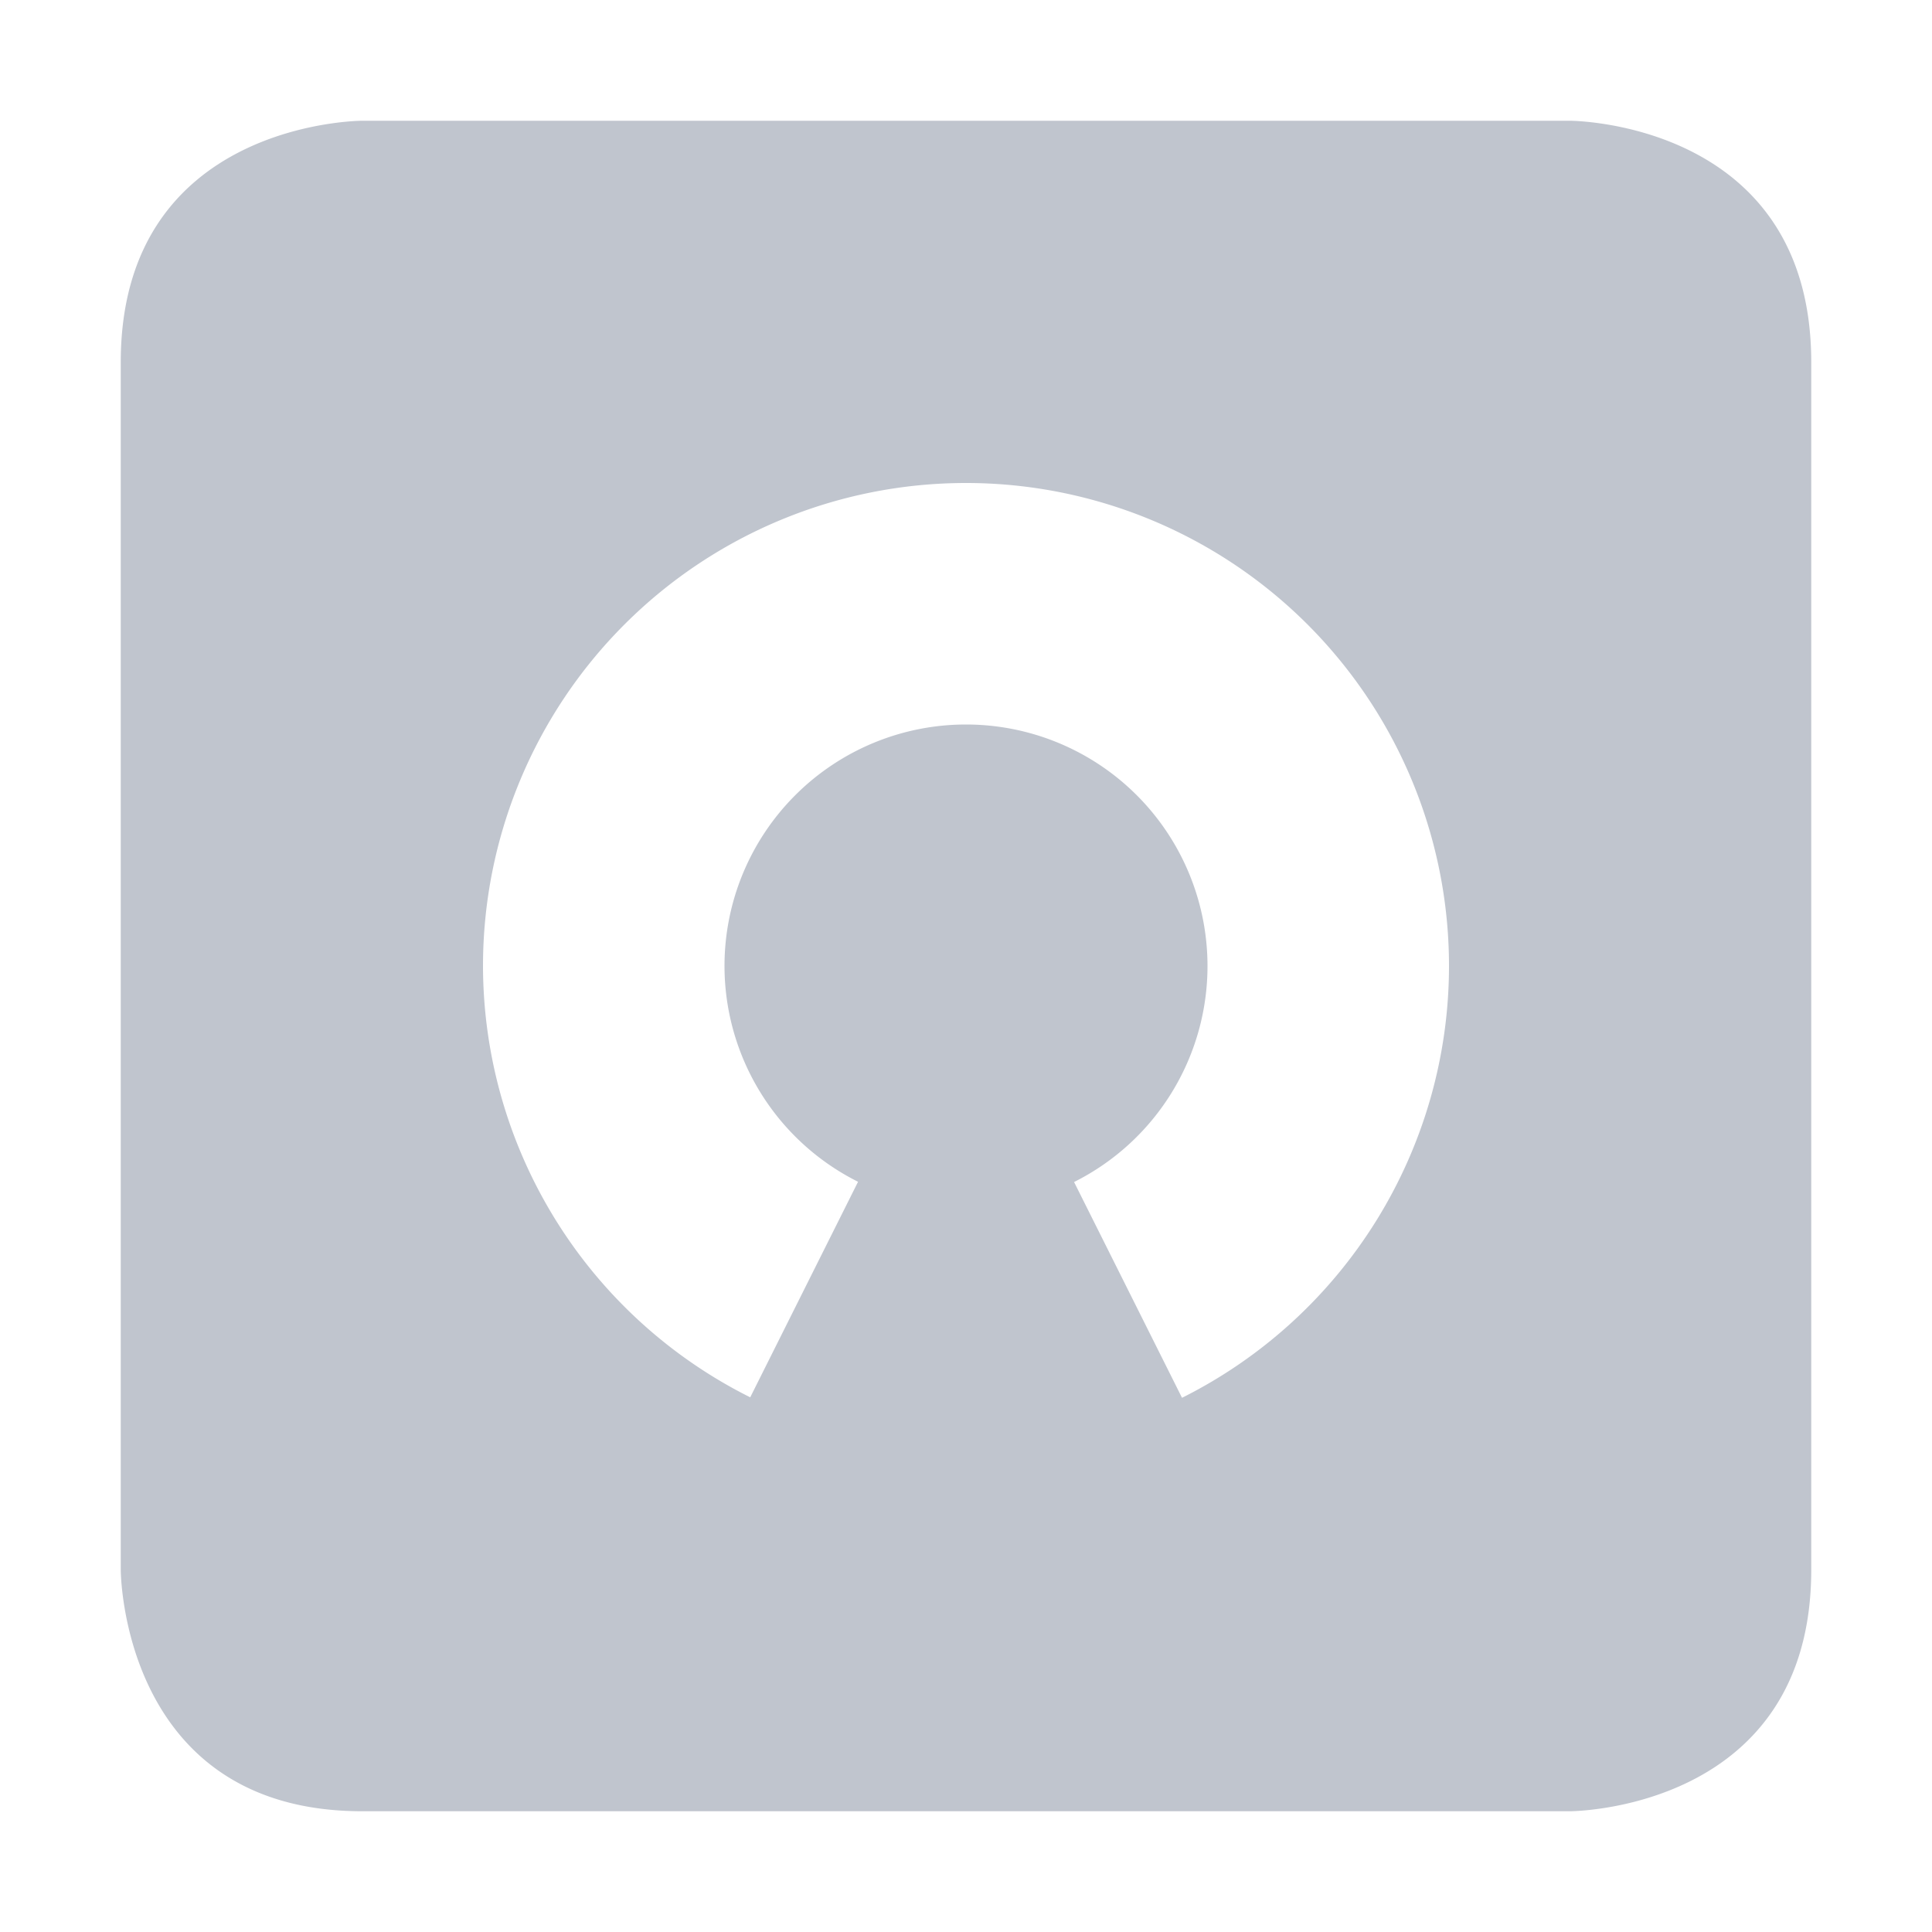 <svg xmlns="http://www.w3.org/2000/svg" width="16" height="16" version="1.1">
 <path style="fill:#c0c5ce" d="M 3 1 C 3 1 1 1 1 3 L 1 13 C 1 13 1 15 3 15 L 13 15 C 13 15 15 15 15 13 L 15 3 C 15 1 13 1 13 1 L 3 1 z M 8 4 A 4 4 0 0 1 12 8 A 4 4 0 0 1 9.789 11.576 L 8.895 9.789 A 2 2 0 0 0 10 8 A 2 2 0 0 0 8 6 A 2 2 0 0 0 6 8 A 2 2 0 0 0 7.106 9.787 L 6.213 11.572 A 4 4 0 0 1 4 8 A 4 4 0 0 1 8 4 z"/>
</svg>
